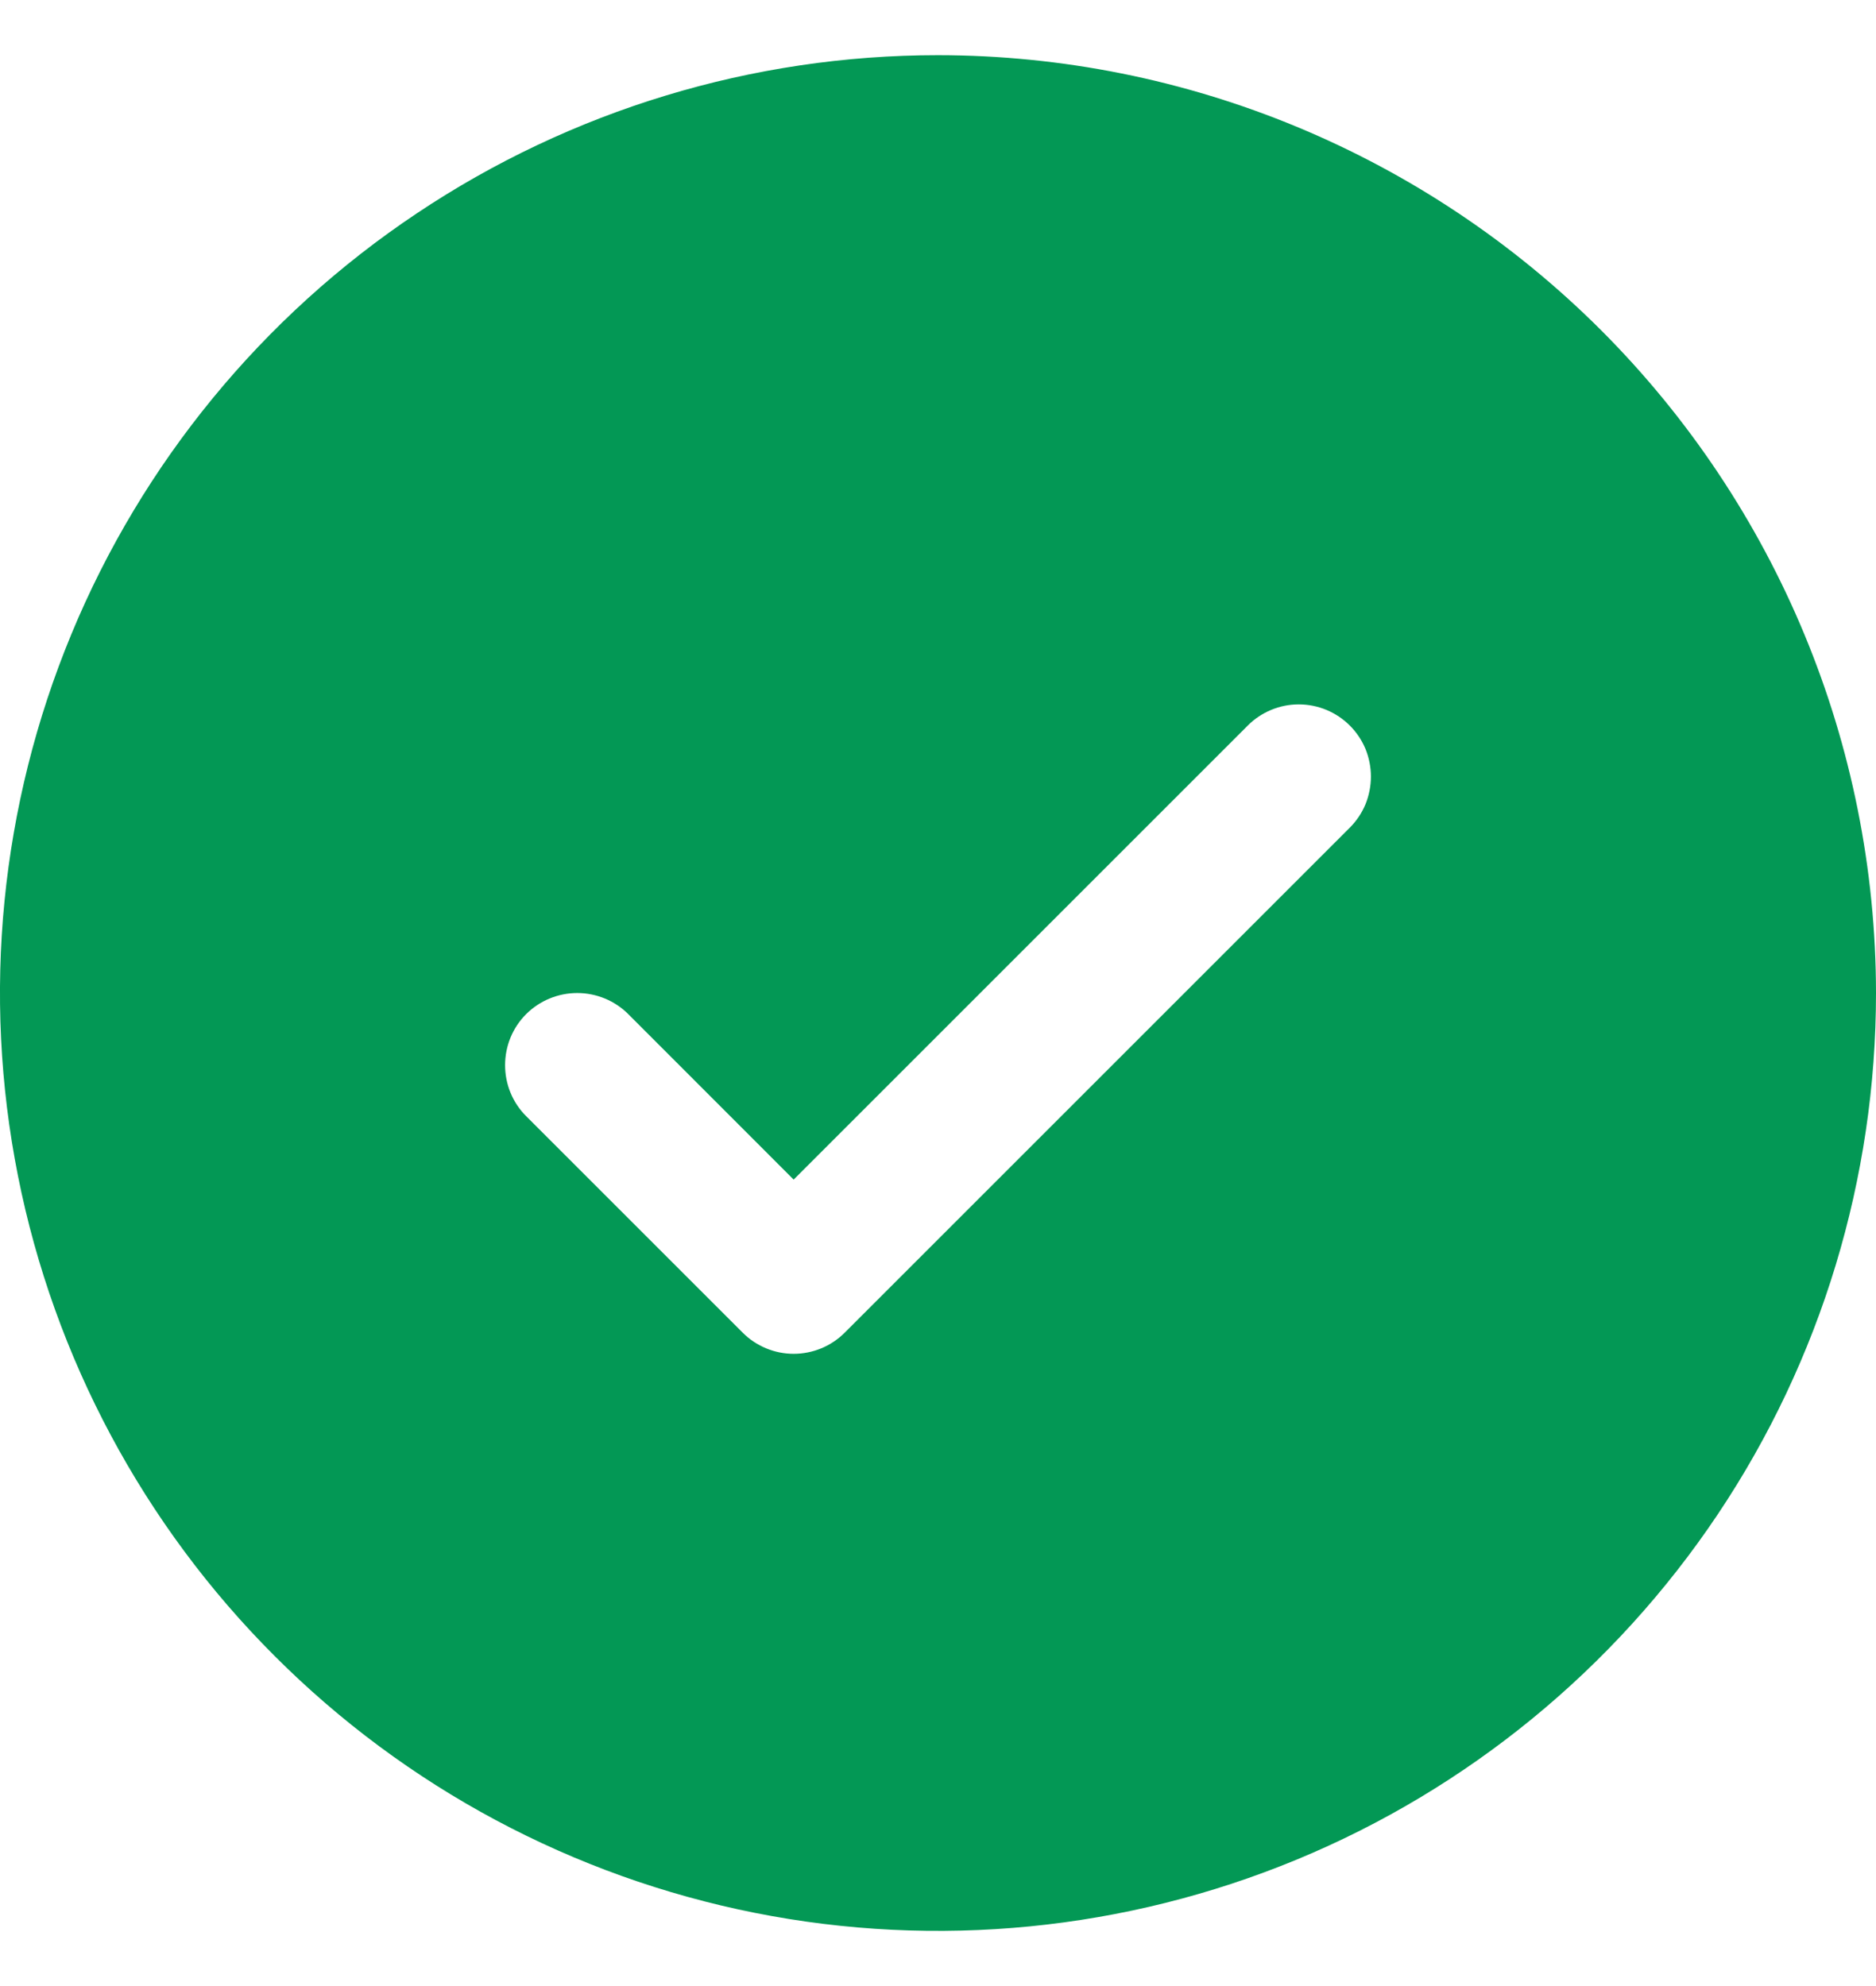 <svg width="17" height="18" viewBox="0 0 17 18" fill="none" xmlns="http://www.w3.org/2000/svg">
<path id="Vector" d="M8.5 0.5C6.819 0.5 5.175 0.999 3.778 1.933C2.38 2.866 1.29 4.194 0.647 5.747C0.004 7.3 -0.165 9.009 0.163 10.658C0.491 12.307 1.301 13.822 2.49 15.01C3.678 16.199 5.193 17.009 6.842 17.337C8.491 17.665 10.2 17.496 11.753 16.853C13.306 16.21 14.633 15.12 15.568 13.722C16.502 12.325 17 10.681 17 9C16.998 6.746 16.101 4.586 14.508 2.992C12.914 1.399 10.754 0.502 8.5 0.5ZM12.232 7.501L7.655 12.078C7.594 12.139 7.522 12.187 7.443 12.22C7.363 12.253 7.278 12.27 7.192 12.27C7.106 12.27 7.021 12.253 6.942 12.22C6.863 12.187 6.79 12.139 6.73 12.078L4.768 10.116C4.645 9.994 4.577 9.827 4.577 9.654C4.577 9.48 4.645 9.314 4.768 9.191C4.891 9.069 5.057 9 5.231 9C5.404 9 5.571 9.069 5.693 9.191L7.192 10.691L11.307 6.576C11.367 6.515 11.44 6.467 11.519 6.434C11.598 6.401 11.683 6.384 11.769 6.384C11.855 6.384 11.94 6.401 12.02 6.434C12.099 6.467 12.171 6.515 12.232 6.576C12.293 6.637 12.341 6.709 12.374 6.788C12.406 6.867 12.423 6.953 12.423 7.038C12.423 7.124 12.406 7.209 12.374 7.289C12.341 7.368 12.293 7.44 12.232 7.501Z" fill="#039855"/>
</svg>
